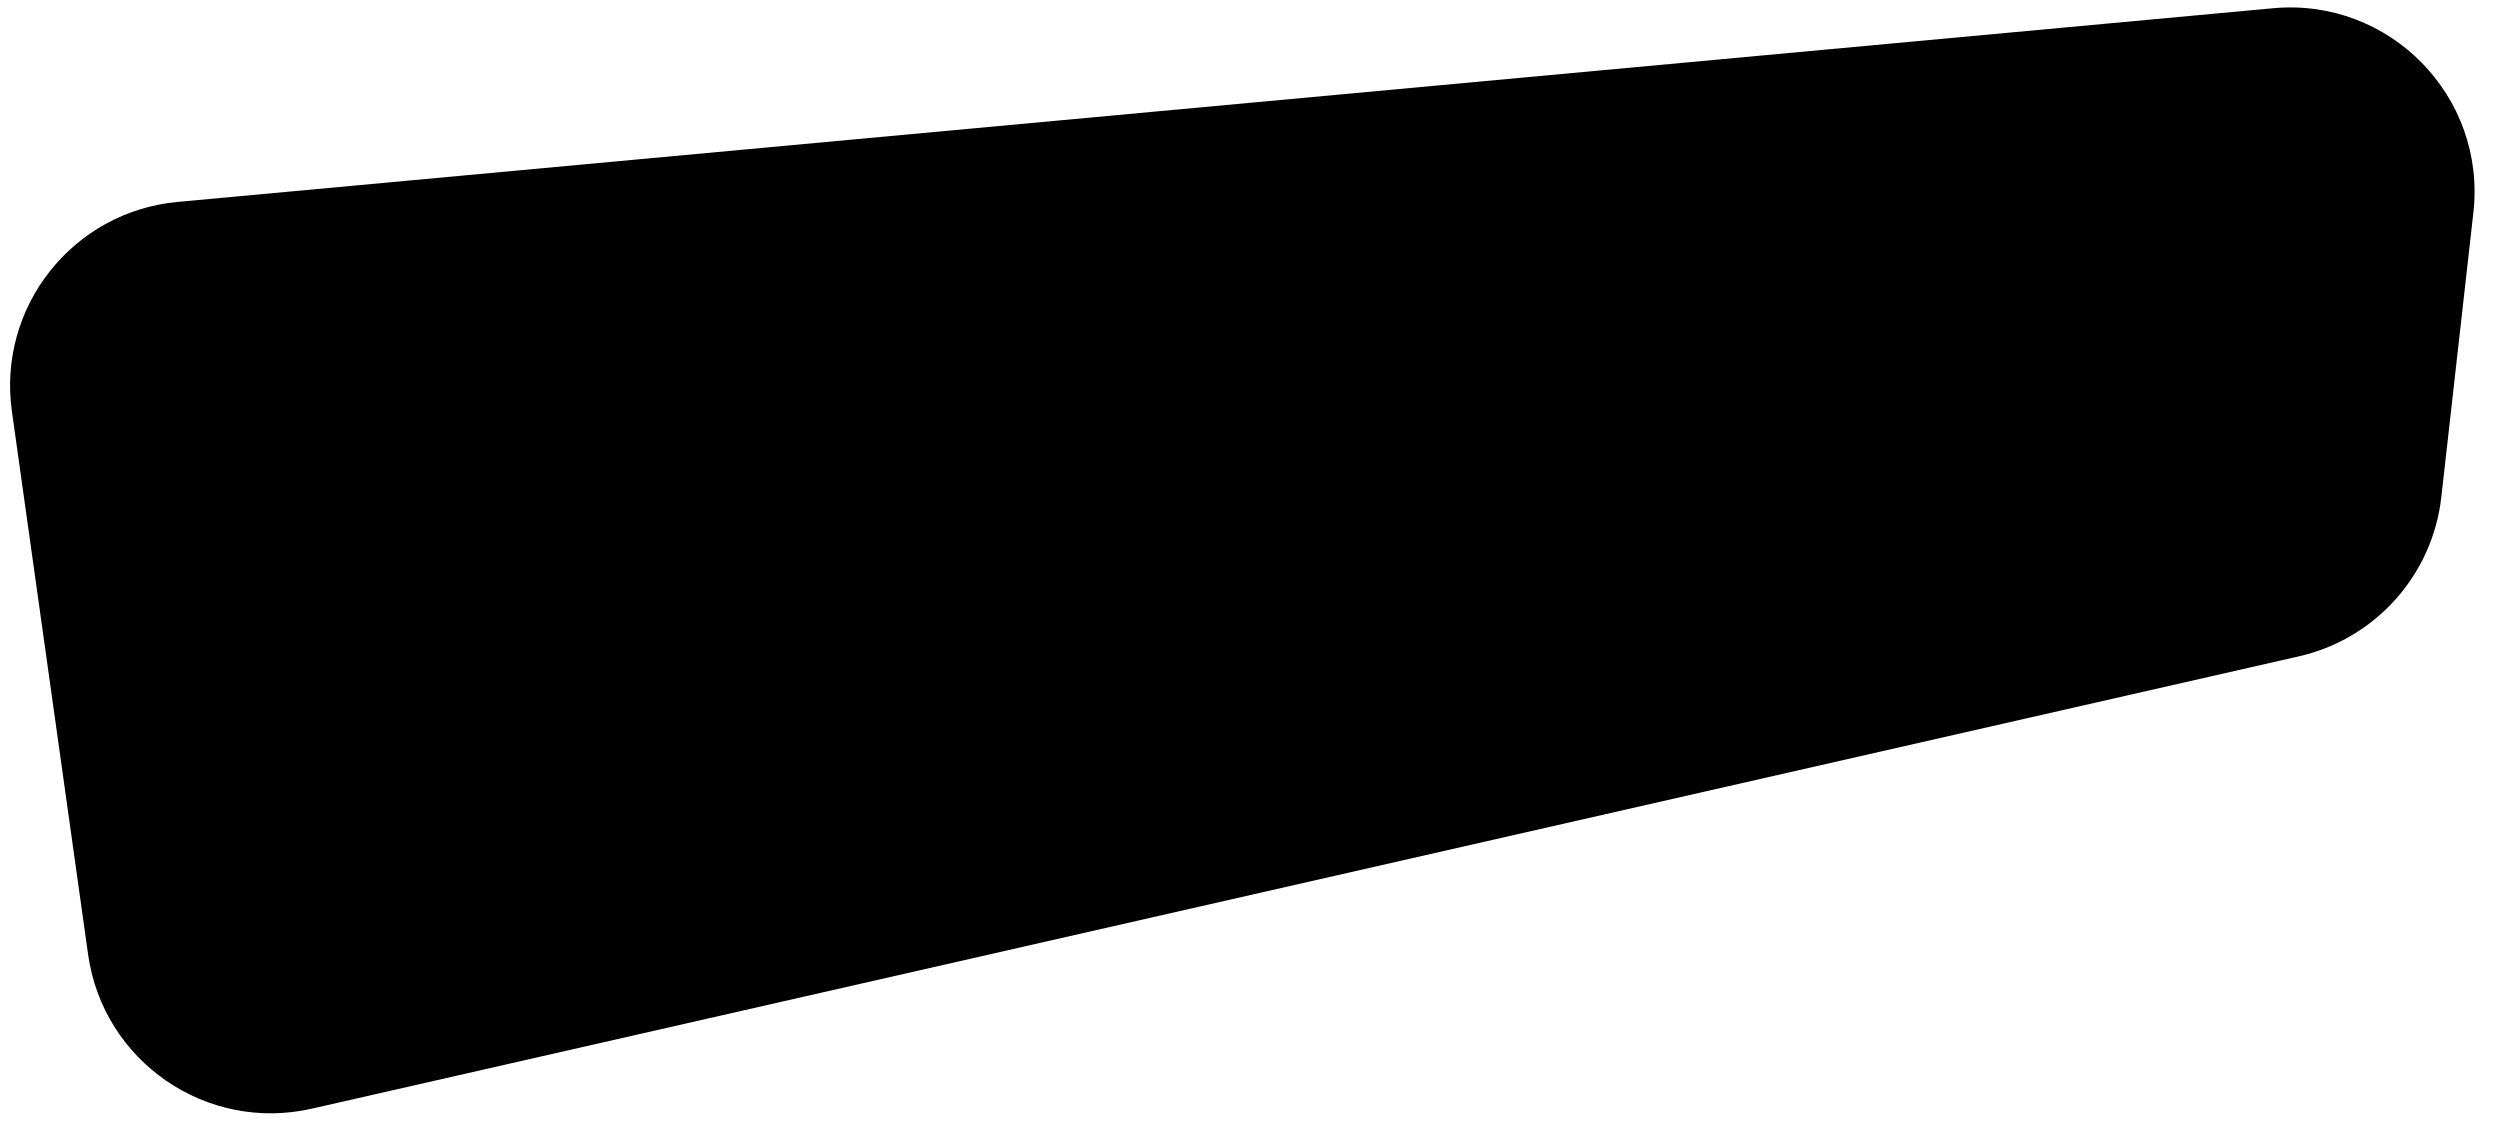 <svg _ngcontent-ppy-c9="" width="396" height="178" viewBox="0 0 396 178" fill="none" xmlns="http://www.w3.org/2000/svg"><path _ngcontent-ppy-c9="" d="M1.884 65.148C-0.433 48.626 11.526 33.519 28.139 31.984L360.049 1.305C378.498 -0.4 393.858 15.271 391.783 33.683L386.705 78.737C385.313 91.086 376.265 101.205 364.148 103.963L49.384 175.614C32.696 179.412 16.329 168.124 13.952 151.175L1.884 65.148Z" fill="black"/></svg>
